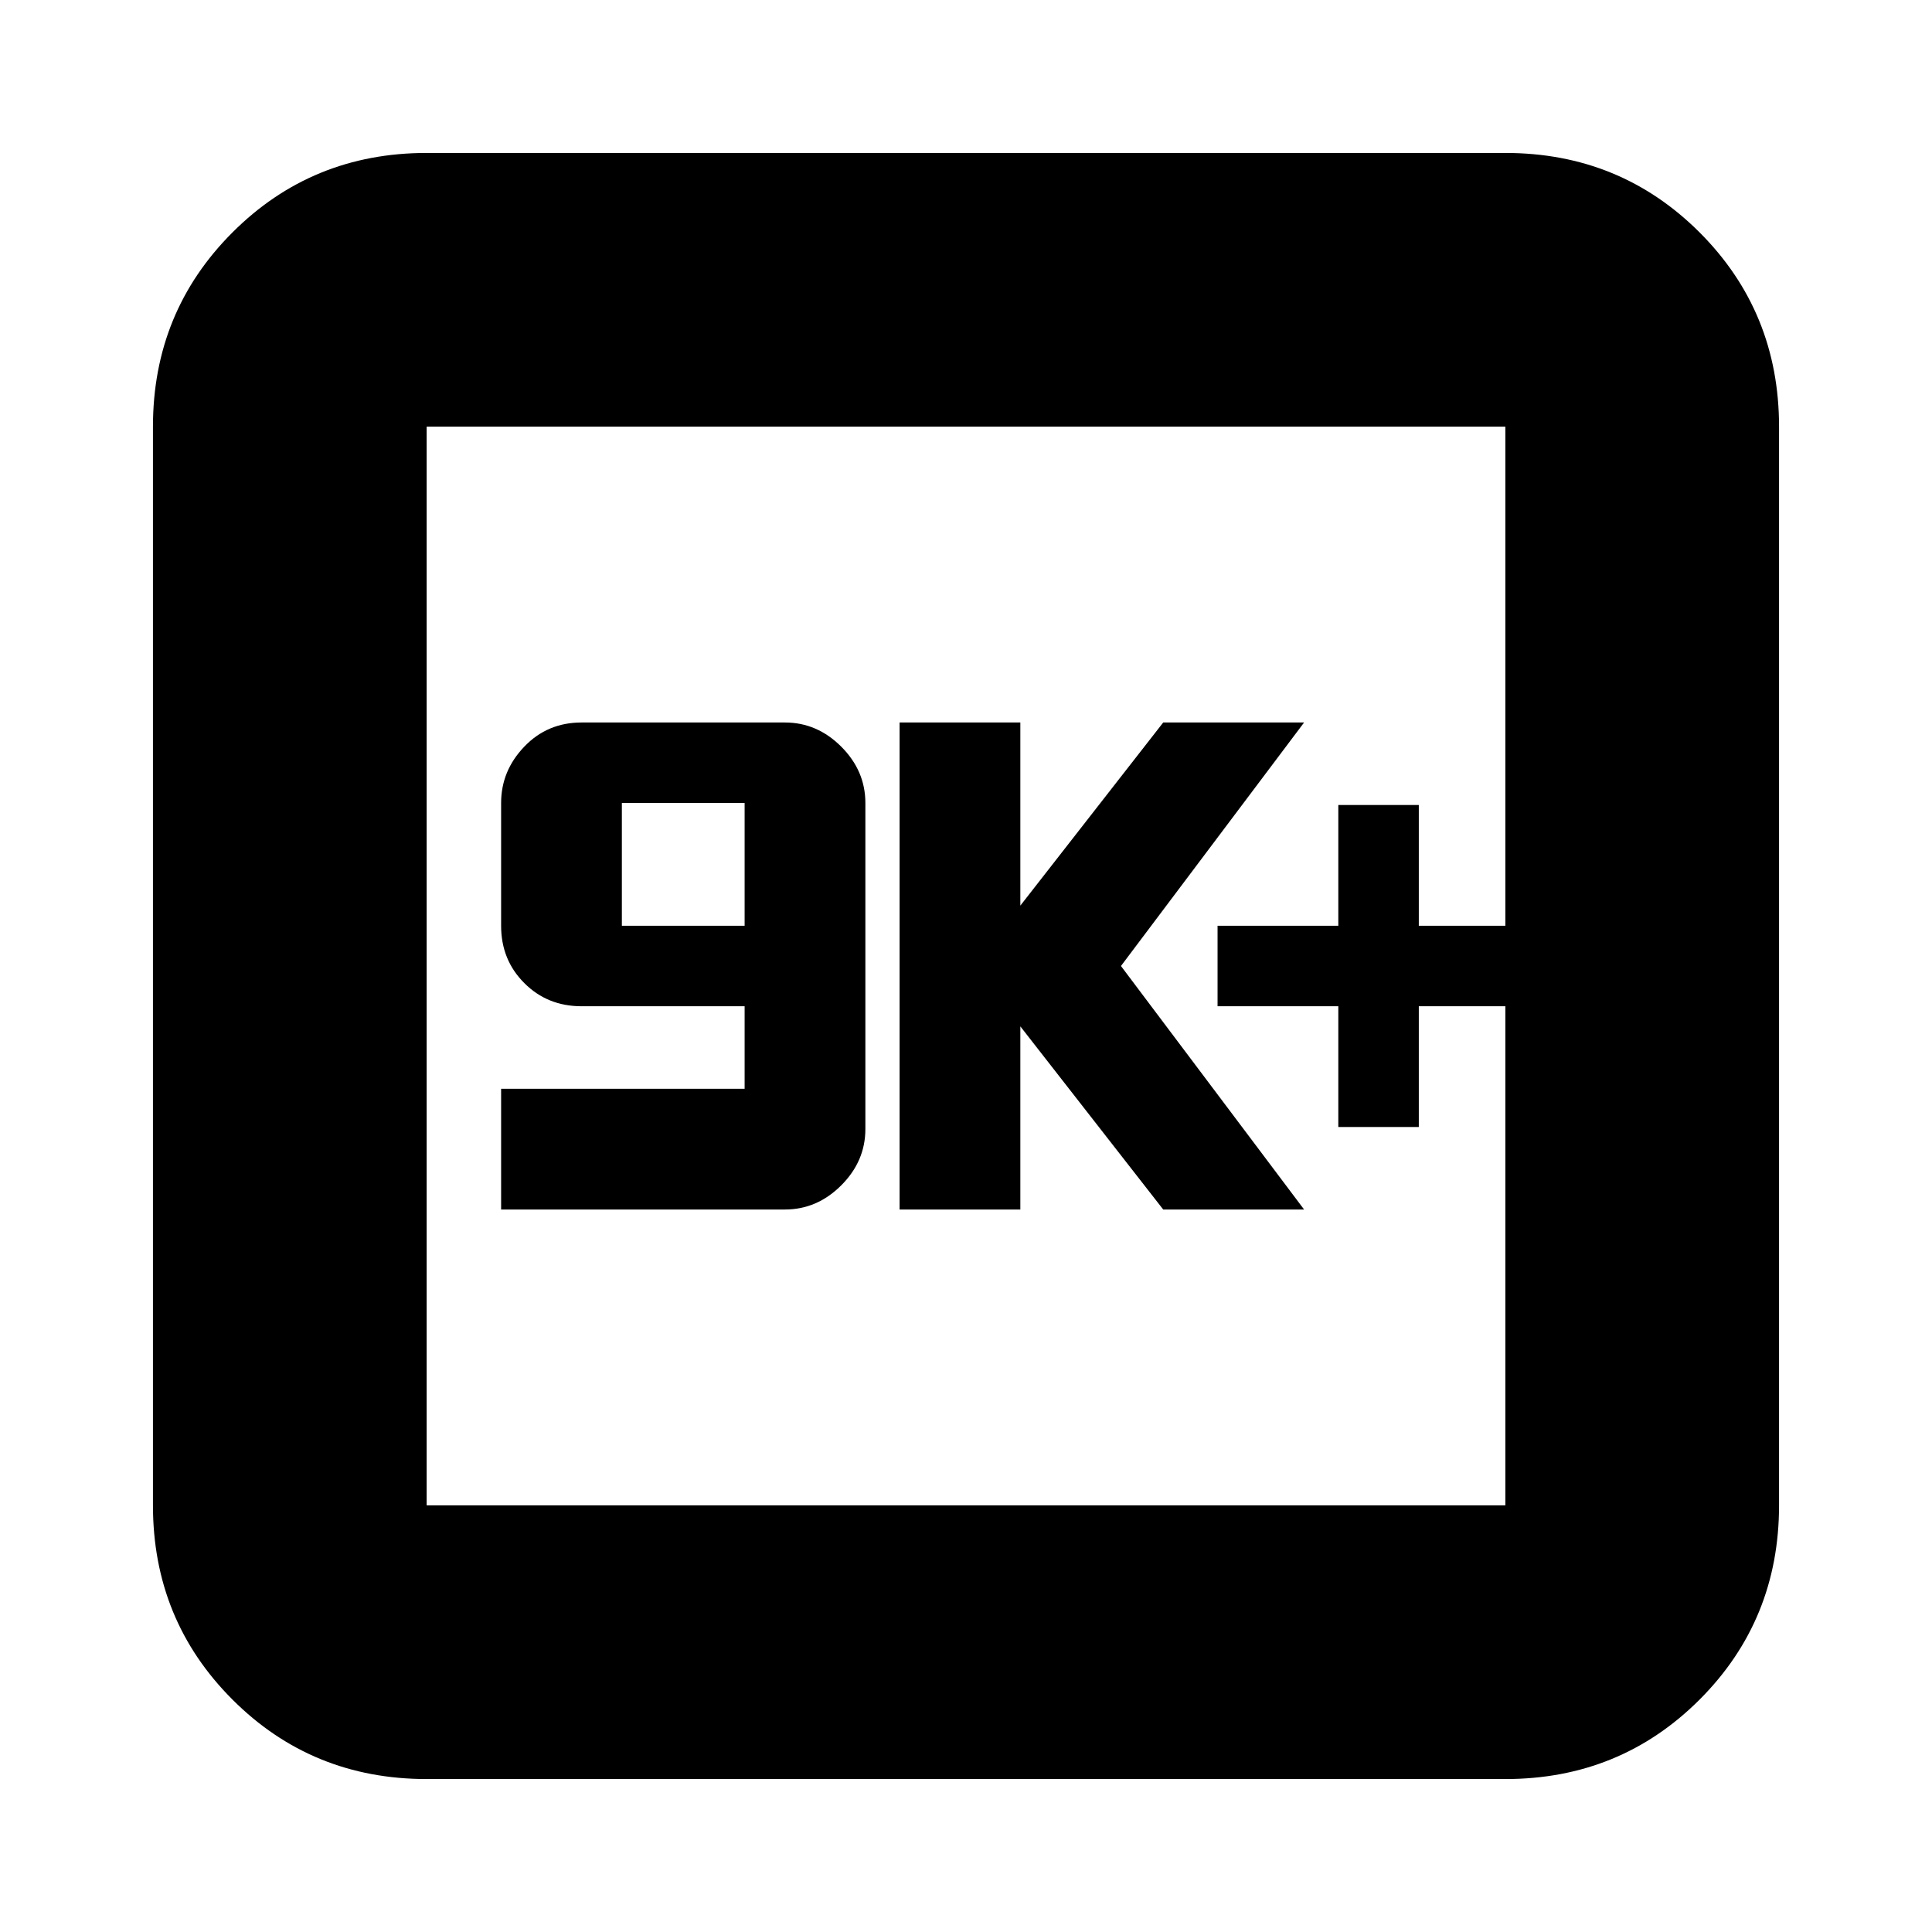 <svg xmlns="http://www.w3.org/2000/svg" height="24" width="24"><path d="M6.225 15.025H9.75q.4 0 .7-.3.3-.3.3-.7v-4.05q0-.4-.3-.7-.3-.3-.7-.3H7.225q-.425 0-.712.3-.288.3-.288.7V11.5q0 .425.288.712.287.288.712.288H9.25v1.025H6.225Zm1.5-3.525V9.975H9.25V11.5Zm3.45 3.525h1.5V12.75l1.775 2.275h1.75L13.925 12 16.2 8.975h-1.75l-1.775 2.275V8.975h-1.5ZM16.625 14h1v-1.5H18.7v-1h-1.075V10h-1v1.5h-1.5v1h1.5ZM5.3 22.1q-1.425 0-2.412-.987Q1.9 20.125 1.9 18.7V5.3q0-1.425.988-2.413Q3.875 1.9 5.3 1.9h13.4q1.425 0 2.413.987.987.988.987 2.413v13.4q0 1.425-.987 2.413-.988.987-2.413.987Zm0-3.4h13.4V5.3H5.3v13.4Zm0-13.4v13.4V5.3Z"/></svg>